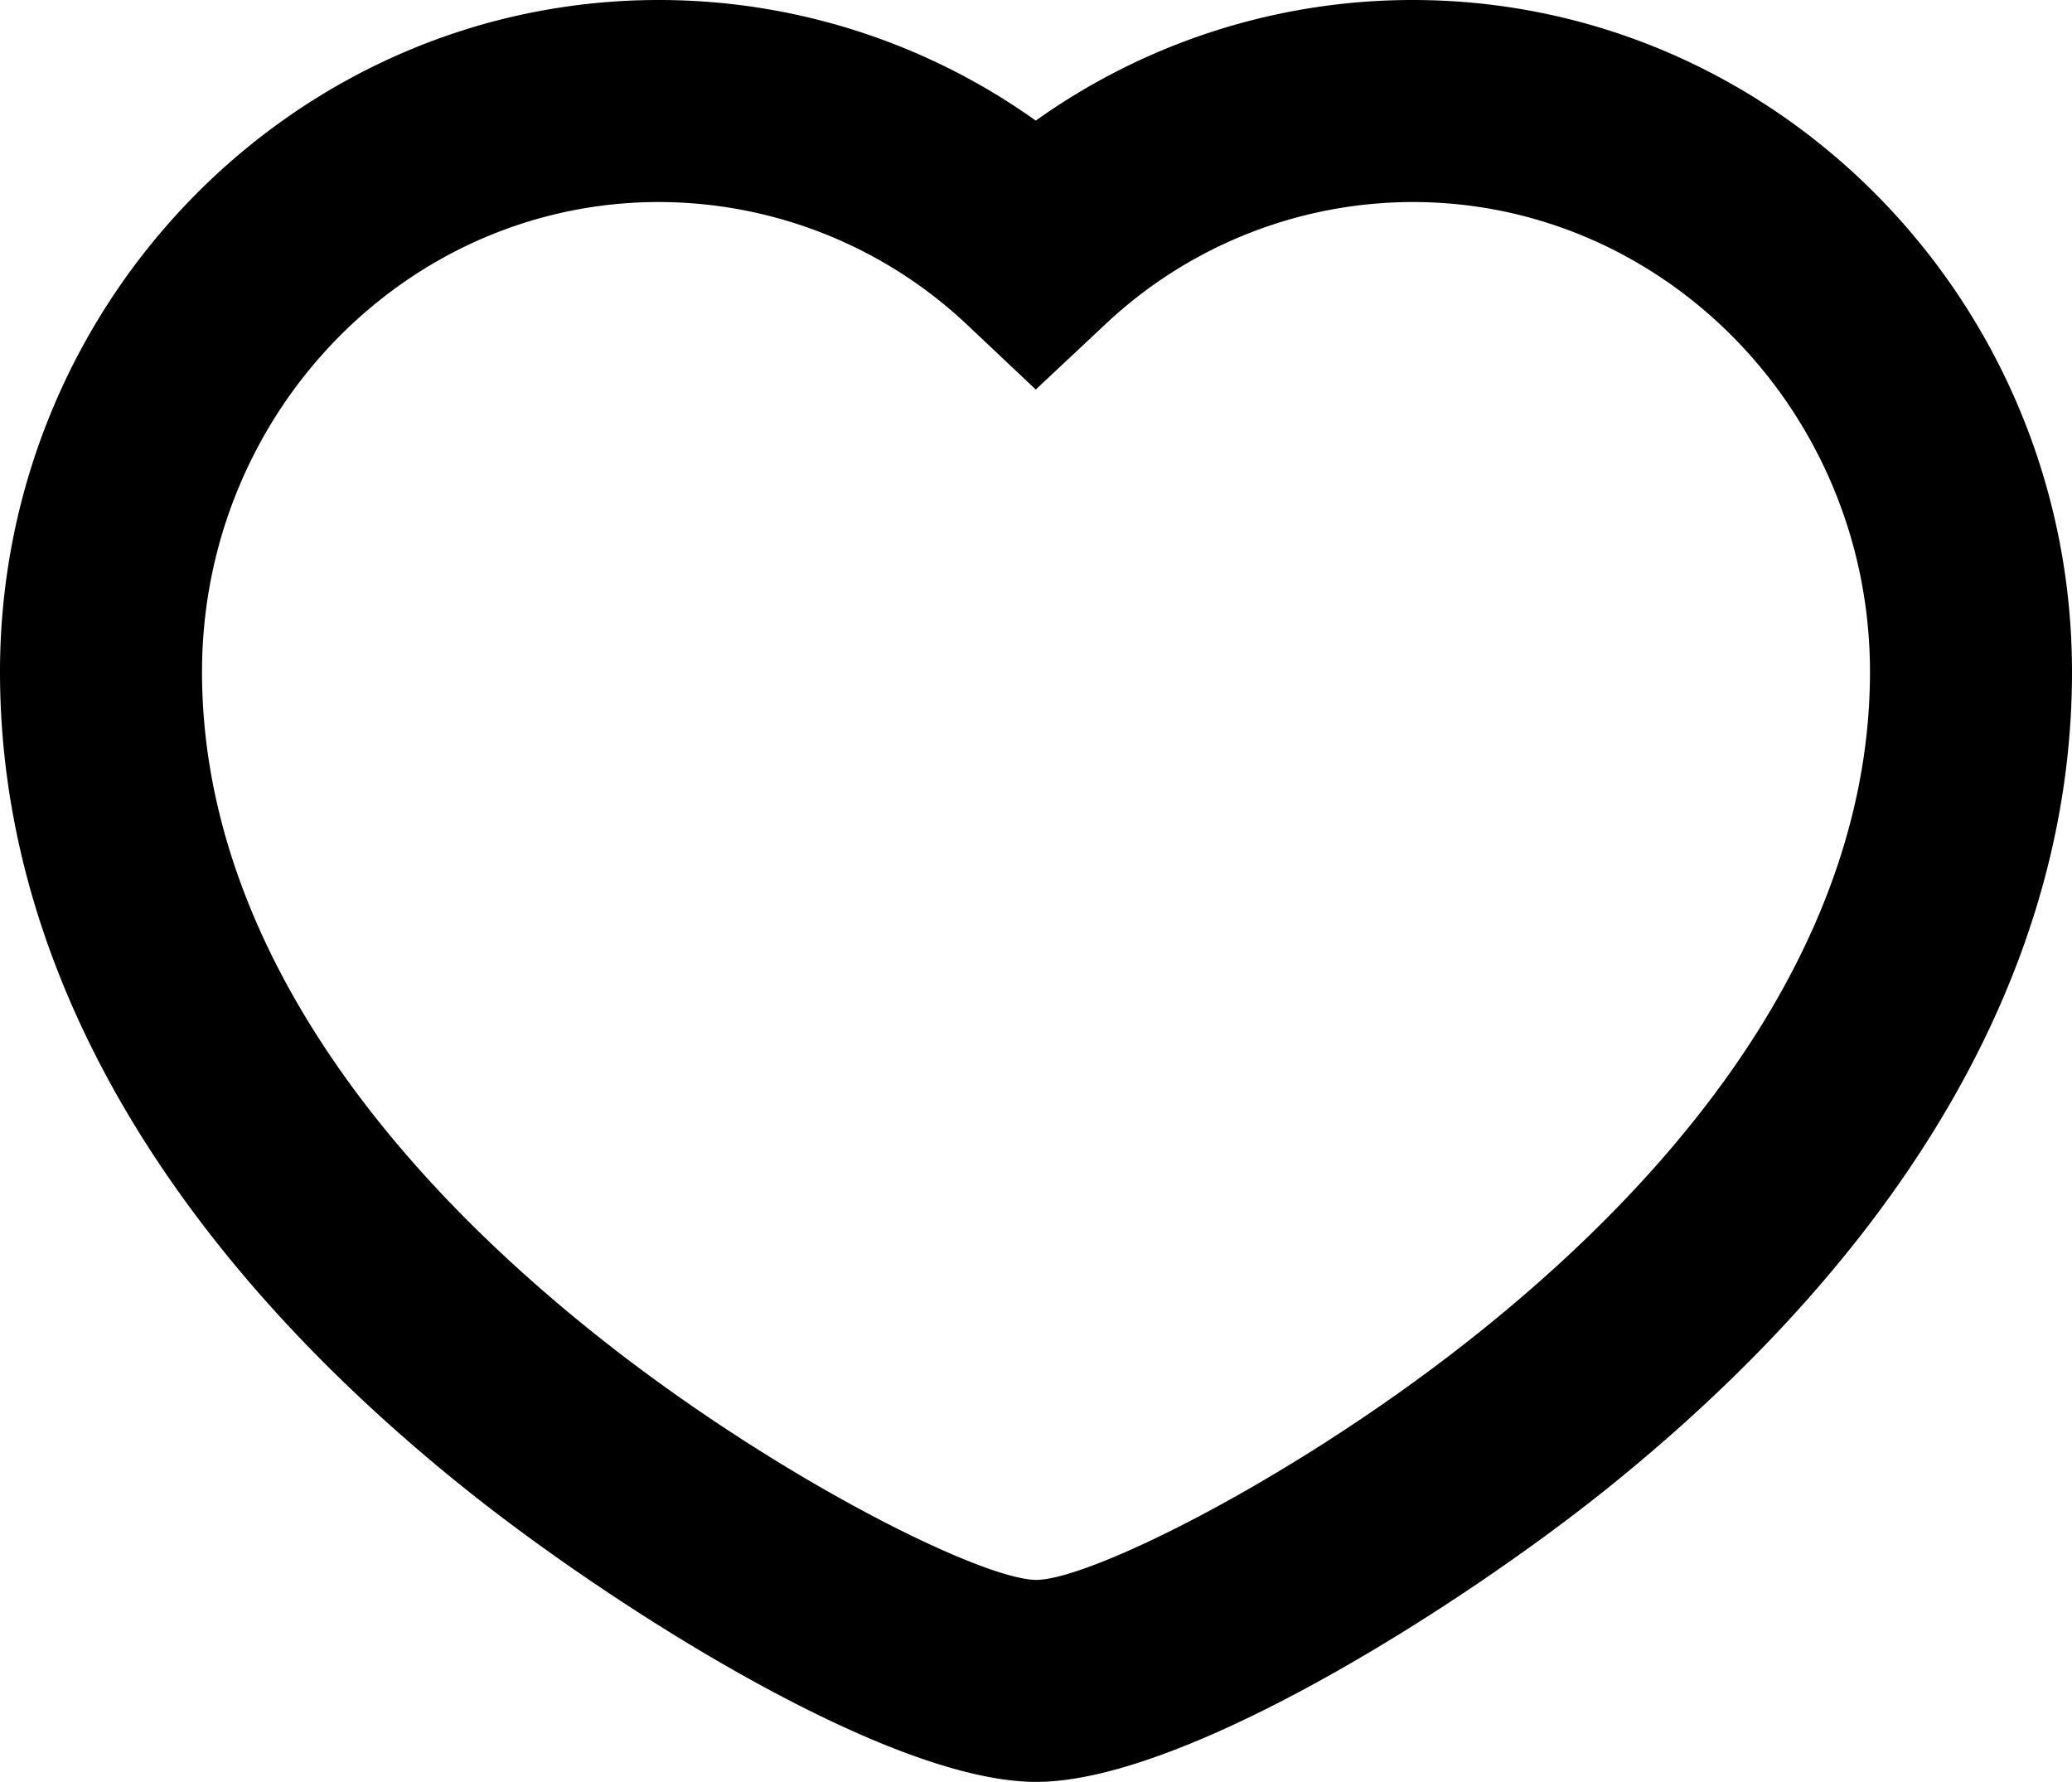 <svg xmlns="http://www.w3.org/2000/svg" width="427.7" height="367.8" viewBox="0 0 427.7 367.8"><g id="Layer_2" data-name="Layer 2"><g id="Layer_1-2" data-name="Layer 1"><path class="cls-1" d="M213.9,367.8c-31.2,0-89.2-37.4-118.5-61C32.9,256.5,0,198.4,0,138.7,0,62.2,61,0,136,0a133.9,133.9,0,0,1,77.8,24.9A133.9,133.9,0,0,1,291.6,0c75,0,136.1,62.2,136.1,138.7,0,59.7-33,117.8-95.4,168.1C303.1,330.4,245,367.8,213.9,367.8ZM136,41.7c-52,0-94.3,43.5-94.3,97,0,46.6,27.6,93.5,79.8,135.6,37.3,30.1,81.1,51.8,92.4,51.8s55-21.7,92.3-51.8c52.2-42.1,79.8-89,79.8-135.6,0-53.5-42.4-97-94.4-97A92.7,92.7,0,0,0,228.1,67L213.8,80.4,199.6,67A92.9,92.9,0,0,0,136,41.7Z"/></g></g></svg>